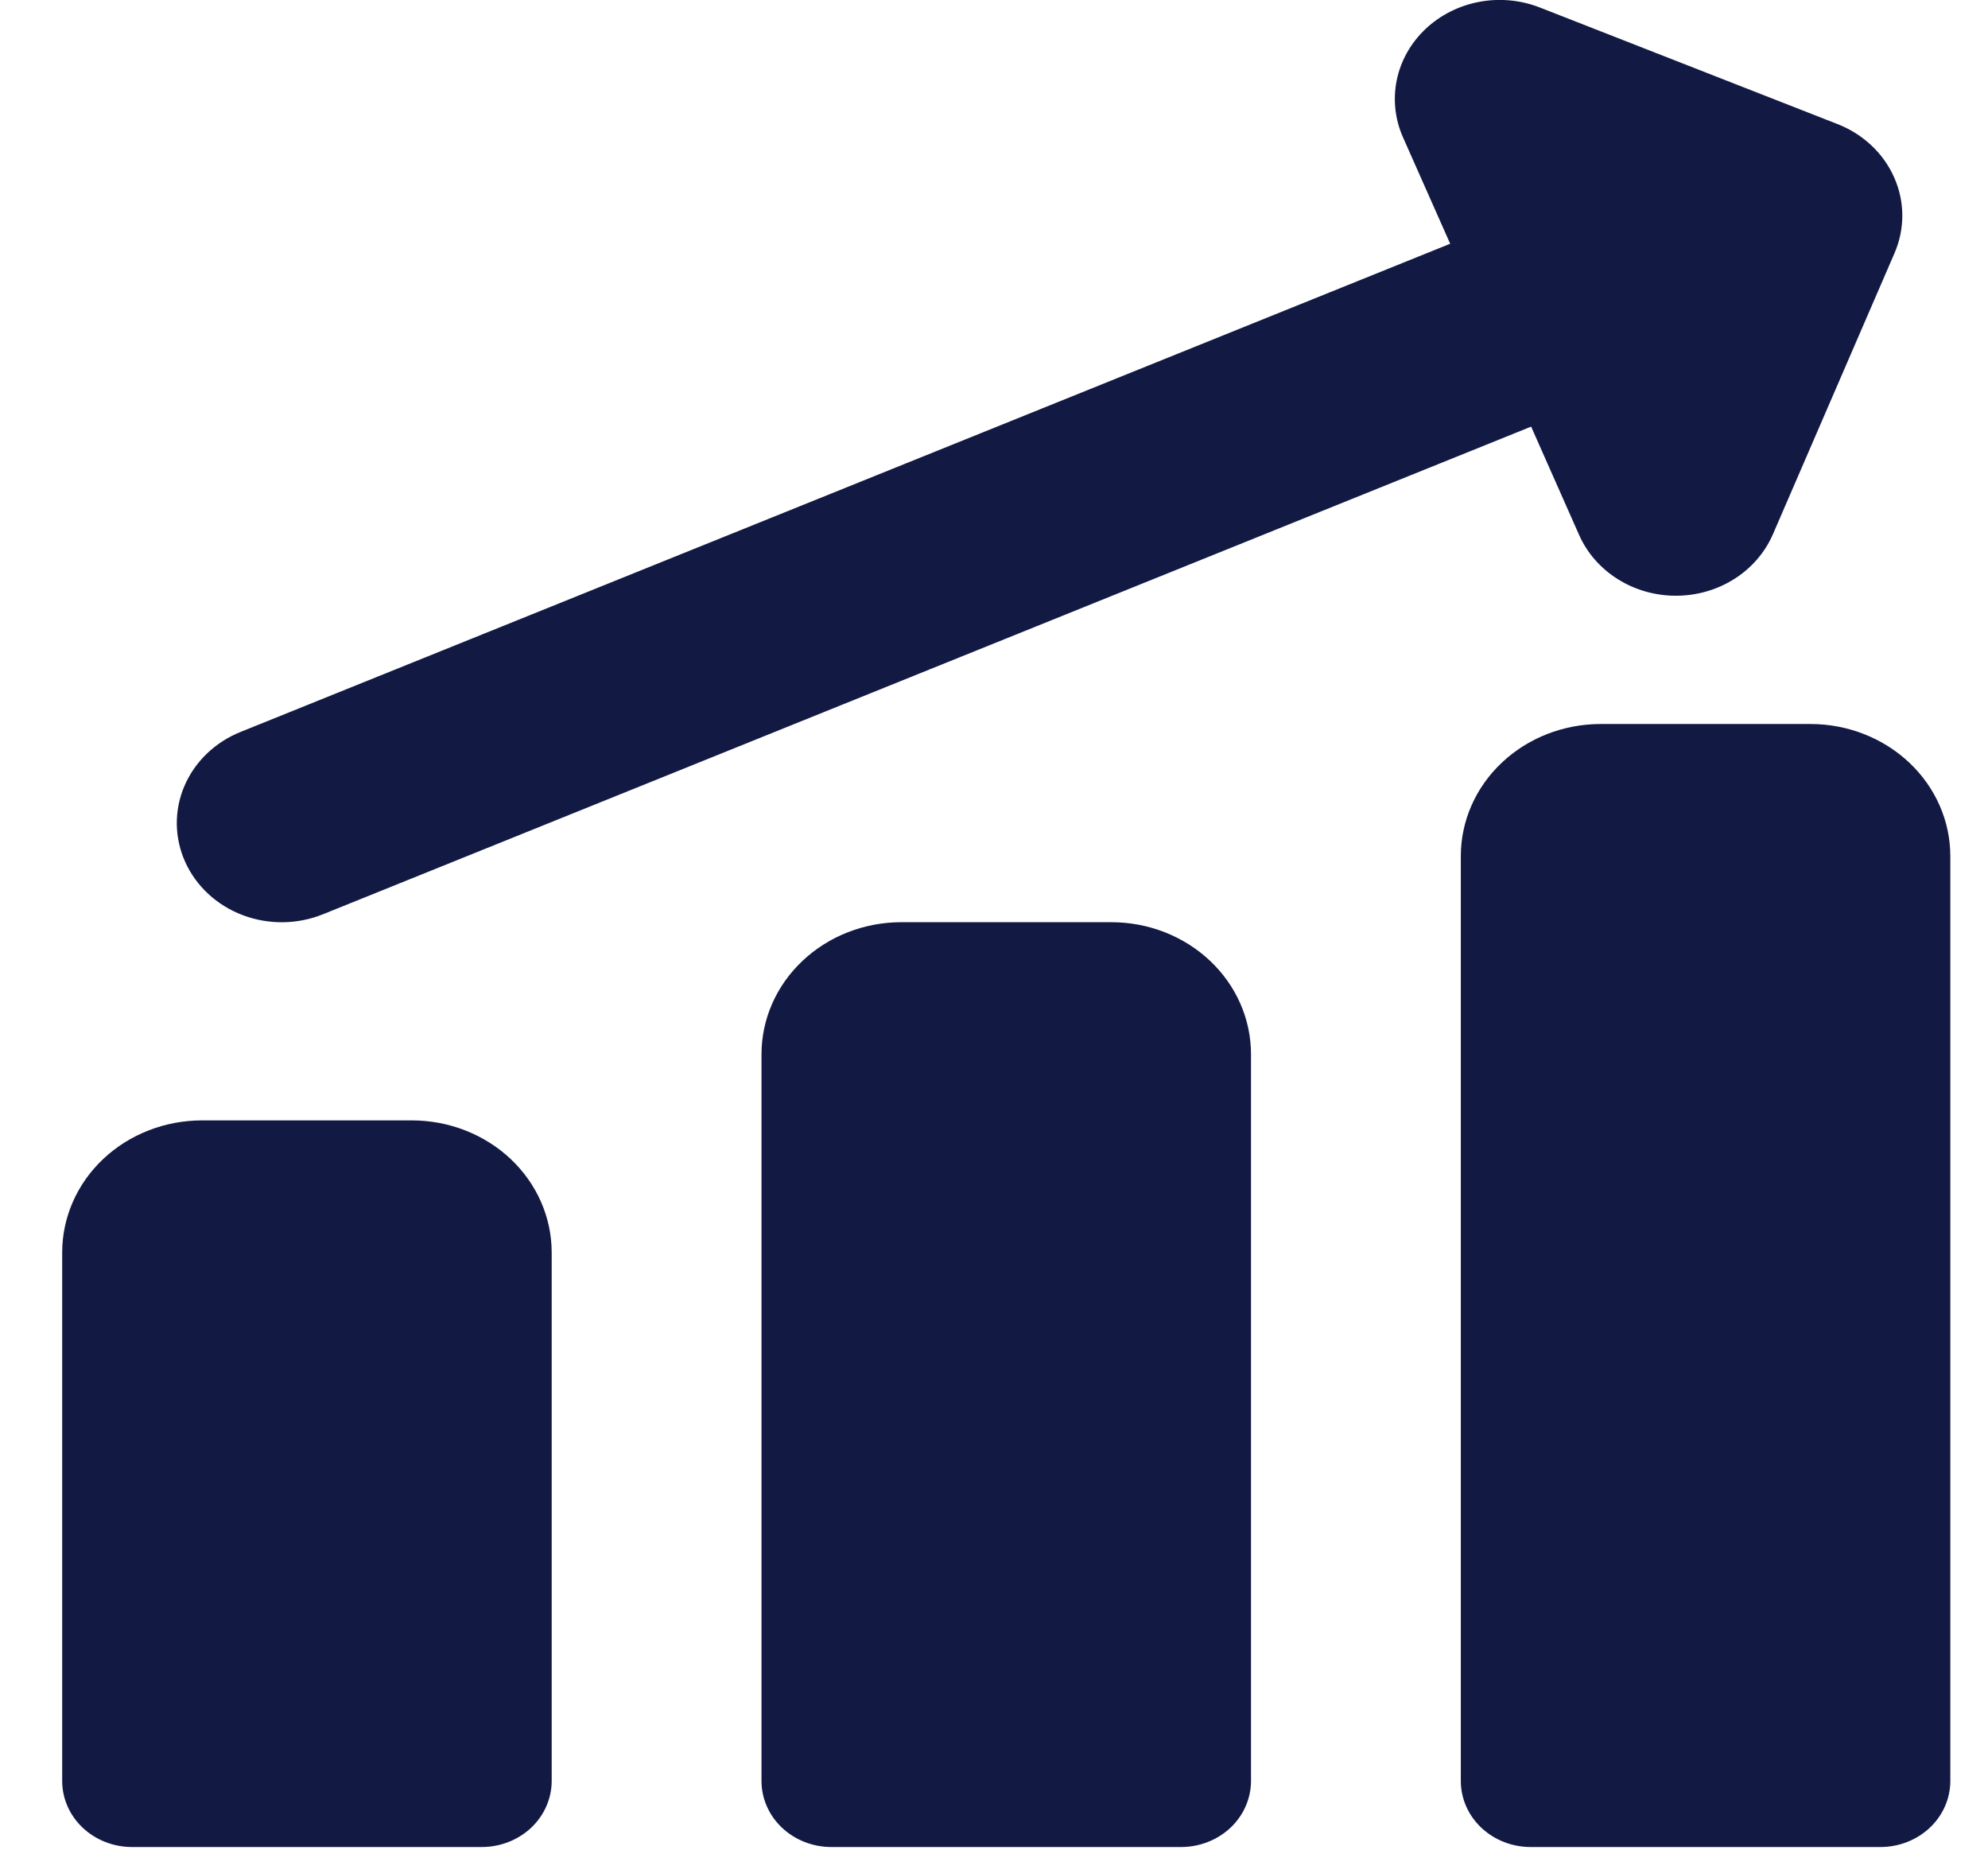 <svg width="43" height="40" viewBox="0 0 43 40" fill="none" xmlns="http://www.w3.org/2000/svg">
<path fill-rule="evenodd" clip-rule="evenodd" d="M30.831 0.629C31.149 0.328 31.554 0.123 31.995 0.04C32.436 -0.043 32.894 -0 33.309 0.163L39.744 2.683C40.298 2.899 40.74 3.315 40.971 3.838C41.203 4.361 41.205 4.949 40.978 5.474L38.349 11.551C38.179 11.944 37.89 12.28 37.518 12.517C37.146 12.754 36.707 12.882 36.258 12.883C35.81 12.885 35.37 12.761 34.996 12.527C34.622 12.293 34.329 11.96 34.156 11.569L33.118 9.226L6.987 19.771C6.712 19.882 6.418 19.941 6.12 19.944C5.822 19.947 5.526 19.895 5.249 19.79C4.972 19.685 4.72 19.53 4.507 19.333C4.294 19.136 4.124 18.902 4.007 18.643C3.89 18.384 3.828 18.106 3.824 17.824C3.821 17.543 3.876 17.263 3.987 17.002C4.098 16.741 4.262 16.503 4.471 16.301C4.679 16.1 4.928 15.939 5.202 15.829L31.367 5.271L30.347 2.971C30.173 2.58 30.126 2.148 30.212 1.73C30.298 1.313 30.514 0.93 30.831 0.629ZM39.16 15.657C39.962 15.657 40.731 15.958 41.299 16.494C41.866 17.03 42.185 17.756 42.185 18.514V38.514C42.185 38.893 42.026 39.257 41.742 39.525C41.458 39.792 41.074 39.943 40.672 39.943H33.109C32.708 39.943 32.323 39.792 32.04 39.525C31.756 39.257 31.597 38.893 31.597 38.514V18.514C31.597 17.756 31.915 17.03 32.483 16.494C33.05 15.958 33.819 15.657 34.622 15.657H39.16ZM26.172 20.777C25.605 20.242 24.835 19.942 24.034 19.943H19.496C18.694 19.943 17.924 20.244 17.357 20.78C16.789 21.316 16.471 22.042 16.471 22.8V38.514C16.471 38.893 16.63 39.257 16.914 39.525C17.197 39.792 17.582 39.943 17.983 39.943H25.546C25.947 39.943 26.332 39.792 26.616 39.525C26.899 39.257 27.059 38.893 27.059 38.514V22.8C27.059 22.424 26.981 22.052 26.829 21.705C26.677 21.358 26.454 21.043 26.172 20.777ZM8.908 24.229C9.71 24.229 10.479 24.53 11.047 25.065C11.614 25.601 11.933 26.328 11.933 27.086V38.514C11.933 38.893 11.773 39.257 11.49 39.525C11.206 39.792 10.821 39.943 10.42 39.943H2.857C2.456 39.943 2.071 39.792 1.788 39.525C1.504 39.257 1.345 38.893 1.345 38.514V27.086C1.345 26.328 1.663 25.601 2.231 25.065C2.798 24.53 3.567 24.229 4.37 24.229H8.908Z" fill="#121A44"/>
</svg>
